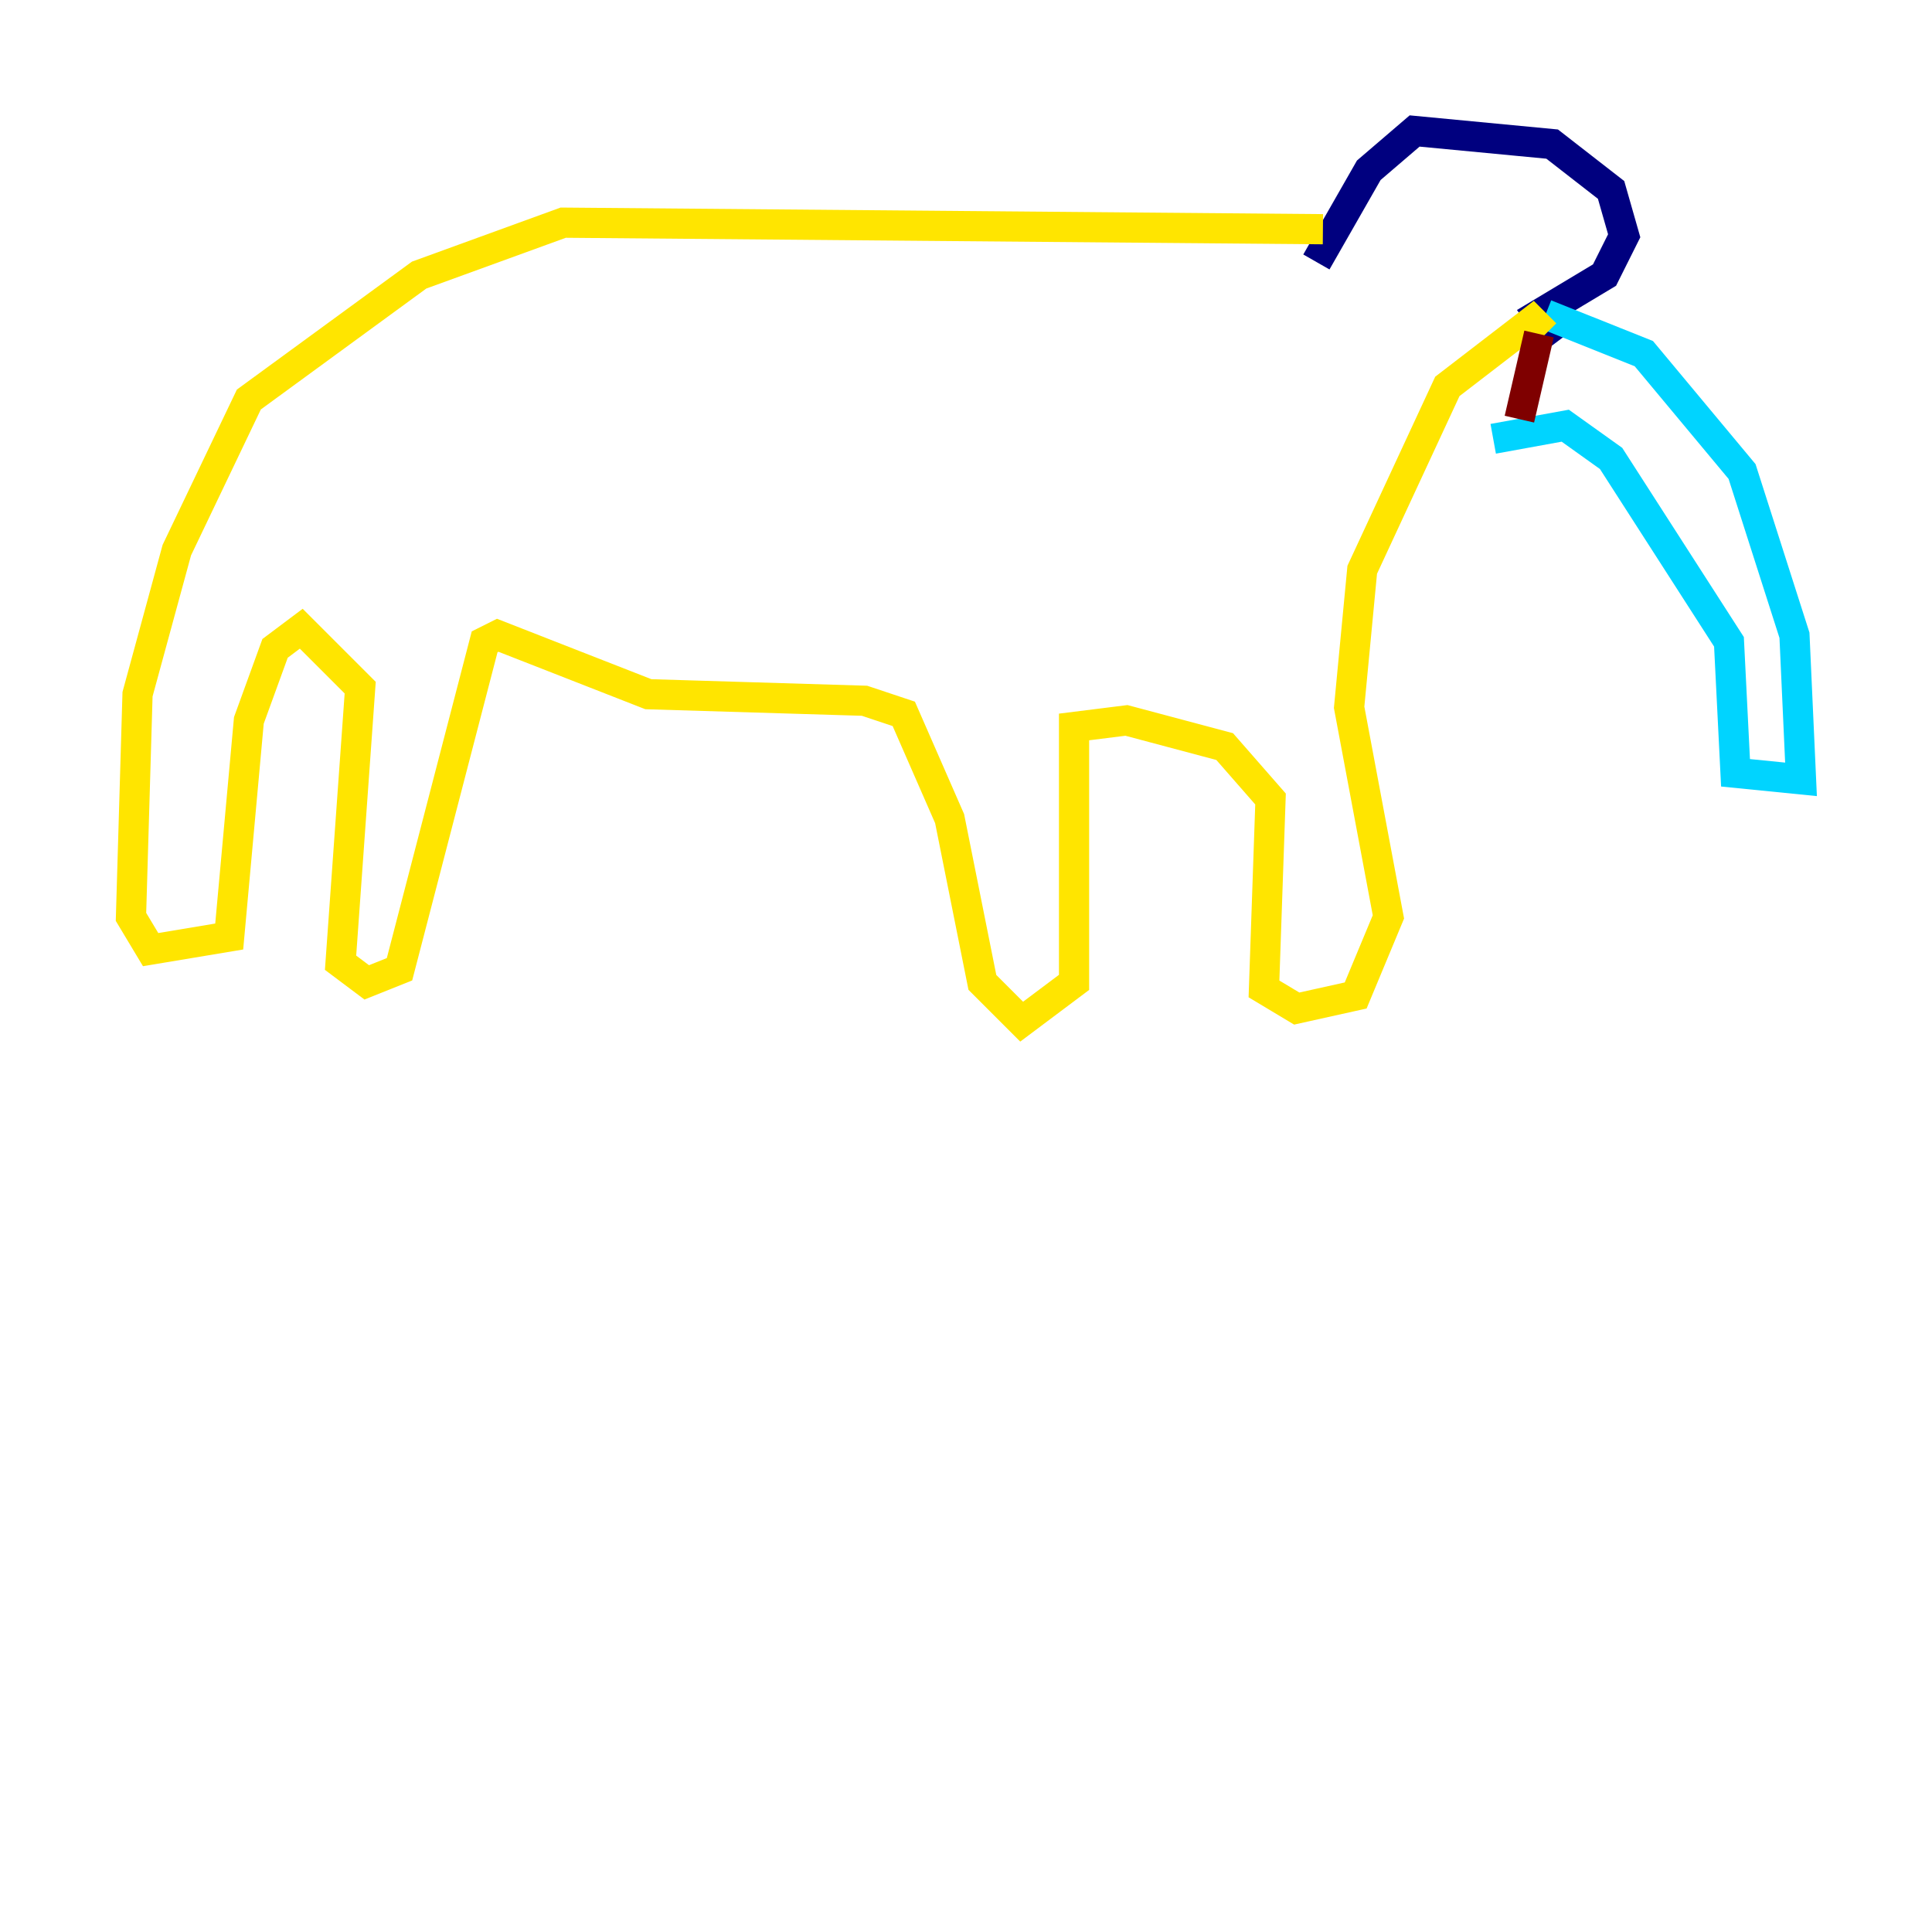 <?xml version="1.0" encoding="utf-8" ?>
<svg baseProfile="tiny" height="128" version="1.2" viewBox="0,0,128,128" width="128" xmlns="http://www.w3.org/2000/svg" xmlns:ev="http://www.w3.org/2001/xml-events" xmlns:xlink="http://www.w3.org/1999/xlink"><defs /><polyline fill="none" points="87.214,17.356 90.685,11.281 93.722,8.678 102.834,9.546 106.739,12.583 107.607,15.62 106.305,18.224 101.966,20.827 103.268,22.563" stroke="#00007f" stroke-width="2" /><polyline fill="none" points="102.4,20.827 108.909,23.43 115.417,31.241 118.888,42.088 119.322,51.634 114.983,51.2 114.549,42.522 106.739,30.373 103.702,28.203 98.929,29.071" stroke="#00d4ff" stroke-width="2" /><polyline fill="none" points="87.647,15.186 37.315,14.752 27.77,18.224 16.488,26.468 11.715,36.447 9.112,45.993 8.678,60.746 9.98,62.915 15.186,62.047 16.488,47.729 18.224,42.956 19.959,41.654 23.864,45.559 22.563,63.783 24.298,65.085 26.468,64.217 32.108,42.522 32.976,42.088 42.956,45.993 57.275,46.427 59.878,47.295 62.915,54.237 65.085,65.085 67.688,67.688 71.159,65.085 71.159,48.163 74.63,47.729 81.139,49.464 84.176,52.936 83.742,65.519 85.912,66.82 89.817,65.953 91.986,60.746 89.383,46.861 90.251,37.749 95.891,25.6 101.532,21.261 102.4,22.129" stroke="#ffe500" stroke-width="2" /><polyline fill="none" points="101.966,22.129 100.664,27.77" stroke="#7f0000" stroke-width="2" /></svg>